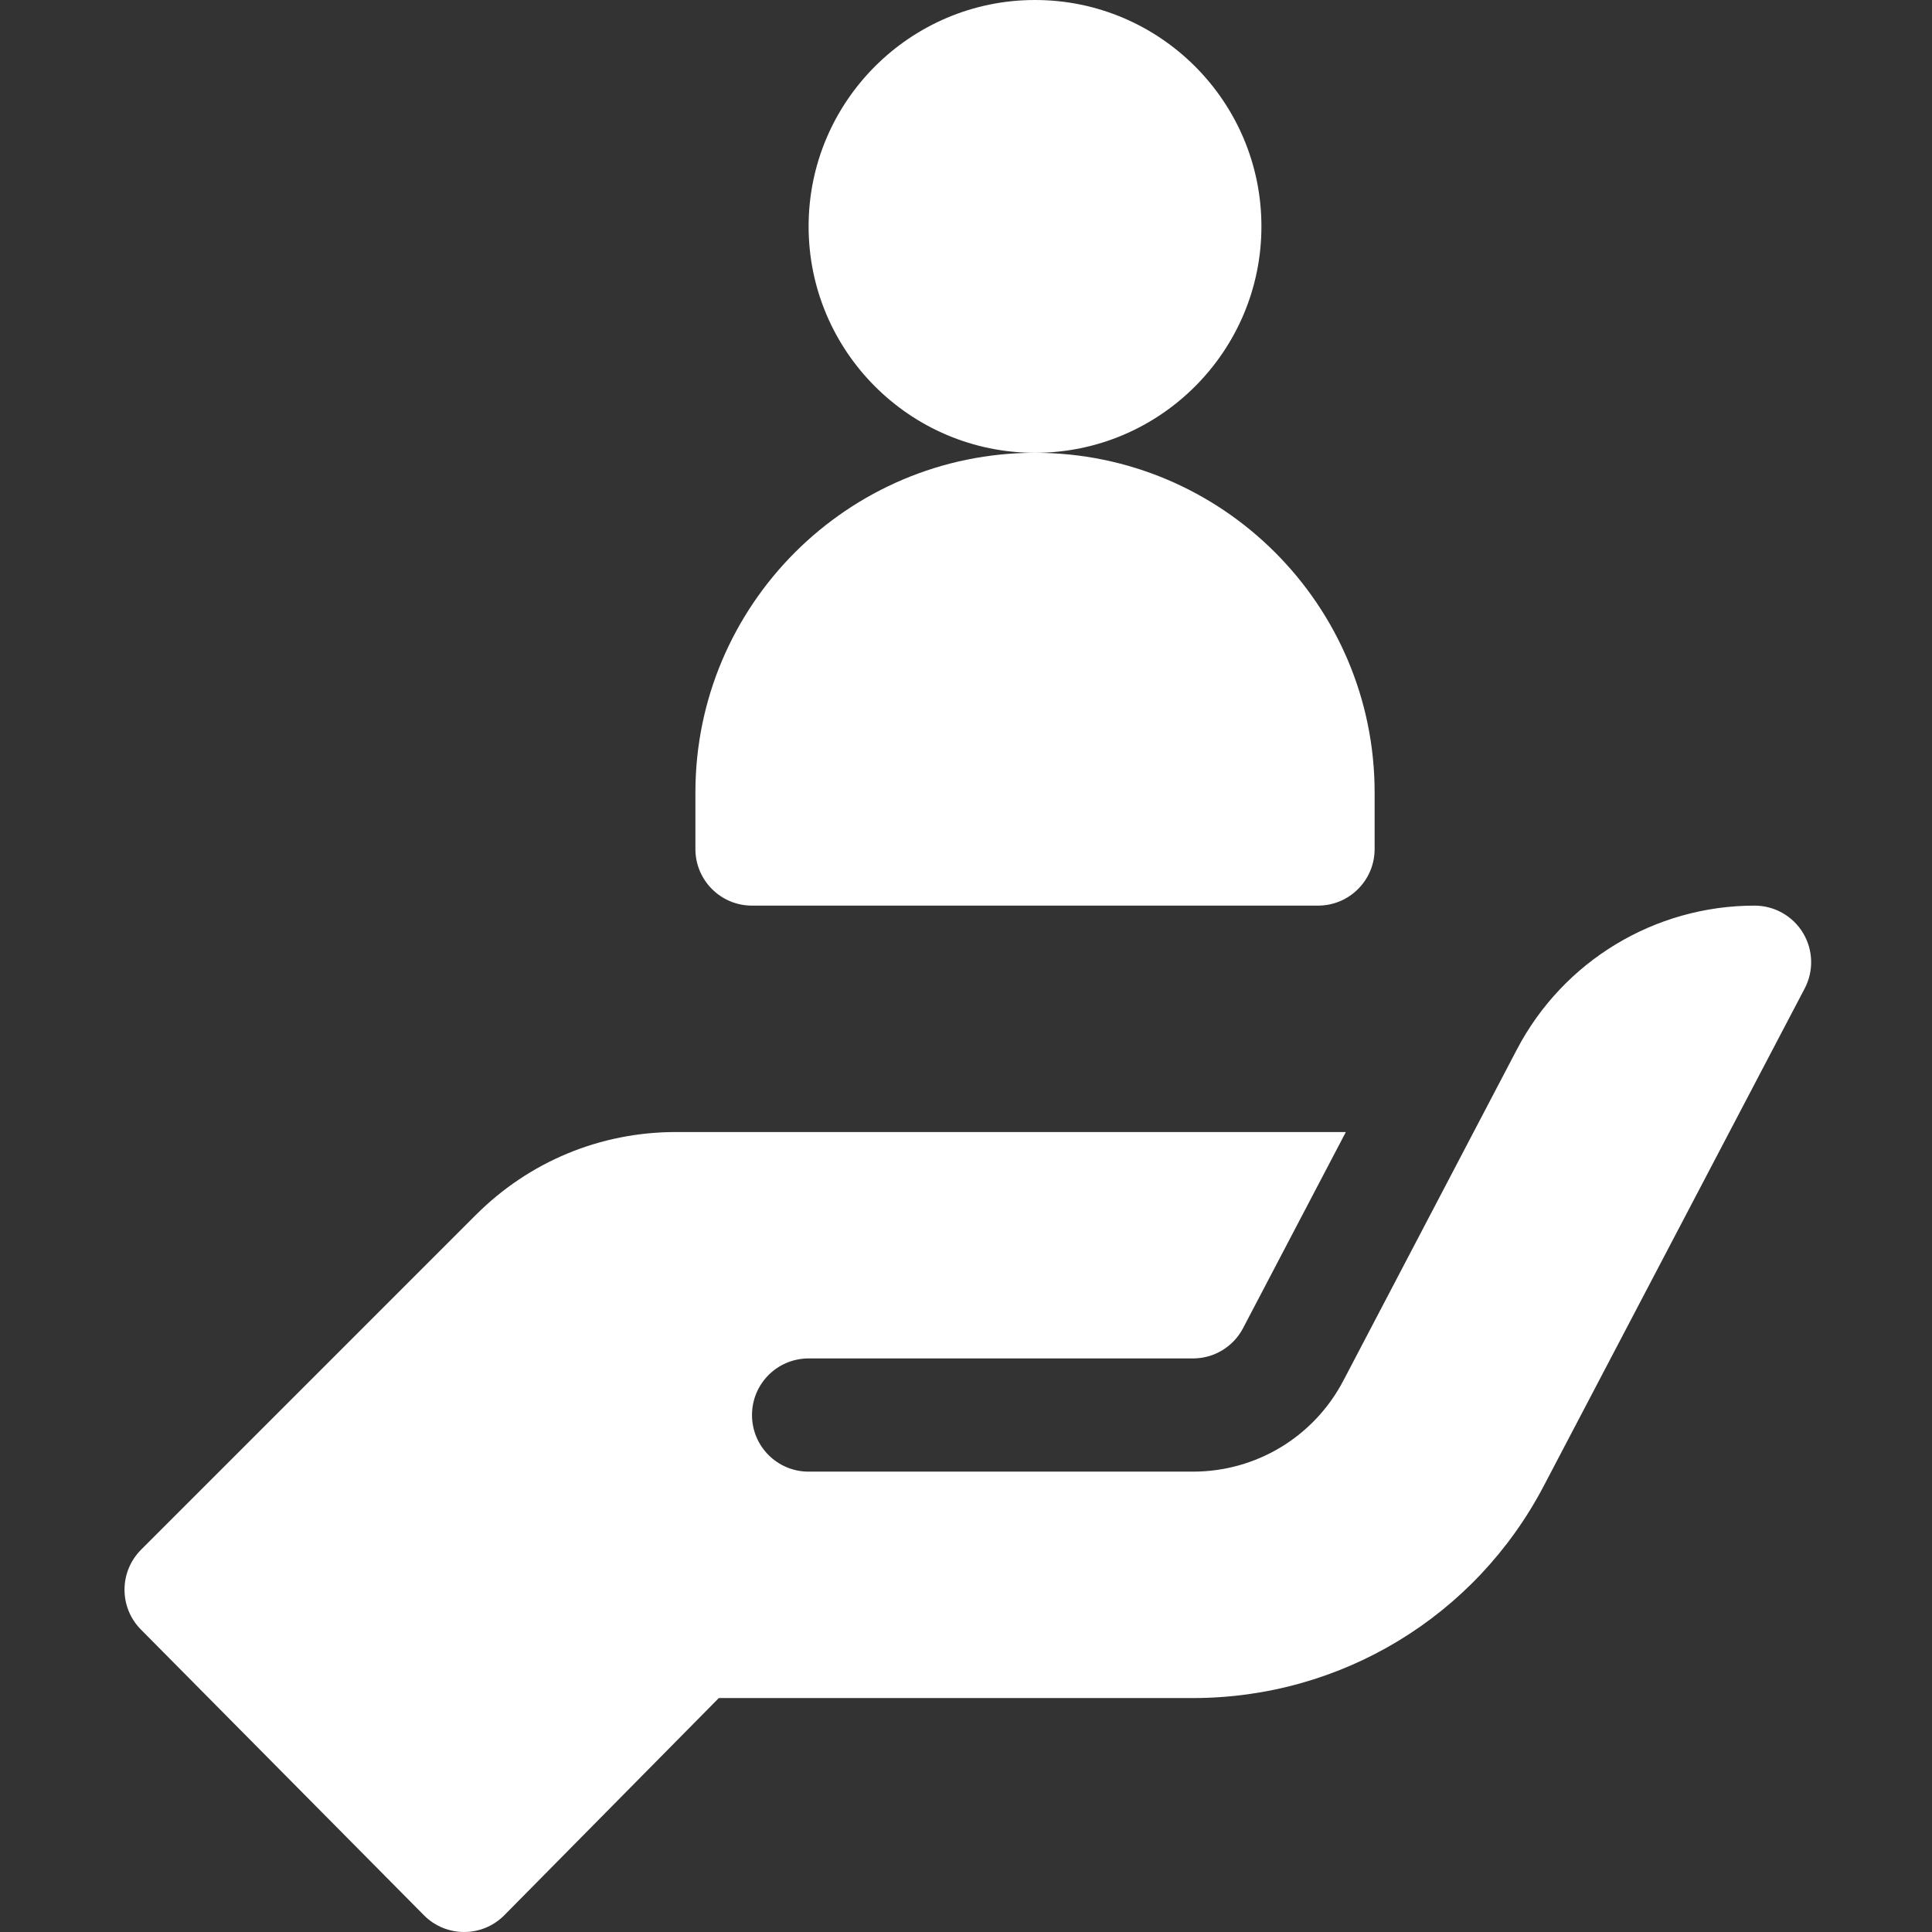 <svg fill="#fff" height="512pt" viewBox="-33 0 512 512.001" width="512pt" xmlns="http://www.w3.org/2000/svg"><rect x="-33" y="0" width="512" height="512.001" fill="#333333" stroke="none"/><path d="m301.289 60c0-33.09-26.91-60-60-60-33.09 0-60 26.91-60 60s26.91 60 60 60c33.09 0 60-26.91 60-60zm0 0"/><path d="m166.289 240h150c8.289 0 15-6.711 15-15v-15c0-49.629-40.371-90-90-90-49.629 0-90 40.371-90 90v15c0 8.289 6.707 15 15 15zm0 0"/><path d="m444.816 247.234c-2.711-4.48-7.574-7.234-12.832-7.234-26.445 0-50.703 14.676-62.977 38.094l-46.008 87.797c-7.797 14.867-23.059 24.109-39.859 24.109h-101.852c-8.293 0-15-6.711-15-15s6.707-15 15-15h101.852c5.594 0 10.691-3.074 13.285-8.027l27.238-51.973h-177.516c-20.039 0-38.879 7.809-53.043 21.973l-88.711 88.711c-5.859 5.859-5.859 15.352 0 21.211l75 75.711c2.93 2.93 6.77 4.395 10.605 4.395s7.676-1.465 10.605-4.395l56.895-57.605h125.641c39.199 0 74.84-21.562 93.004-56.266l69.109-131.762c2.445-4.645 2.285-10.238-.438-14.738zm0 0"/></svg>